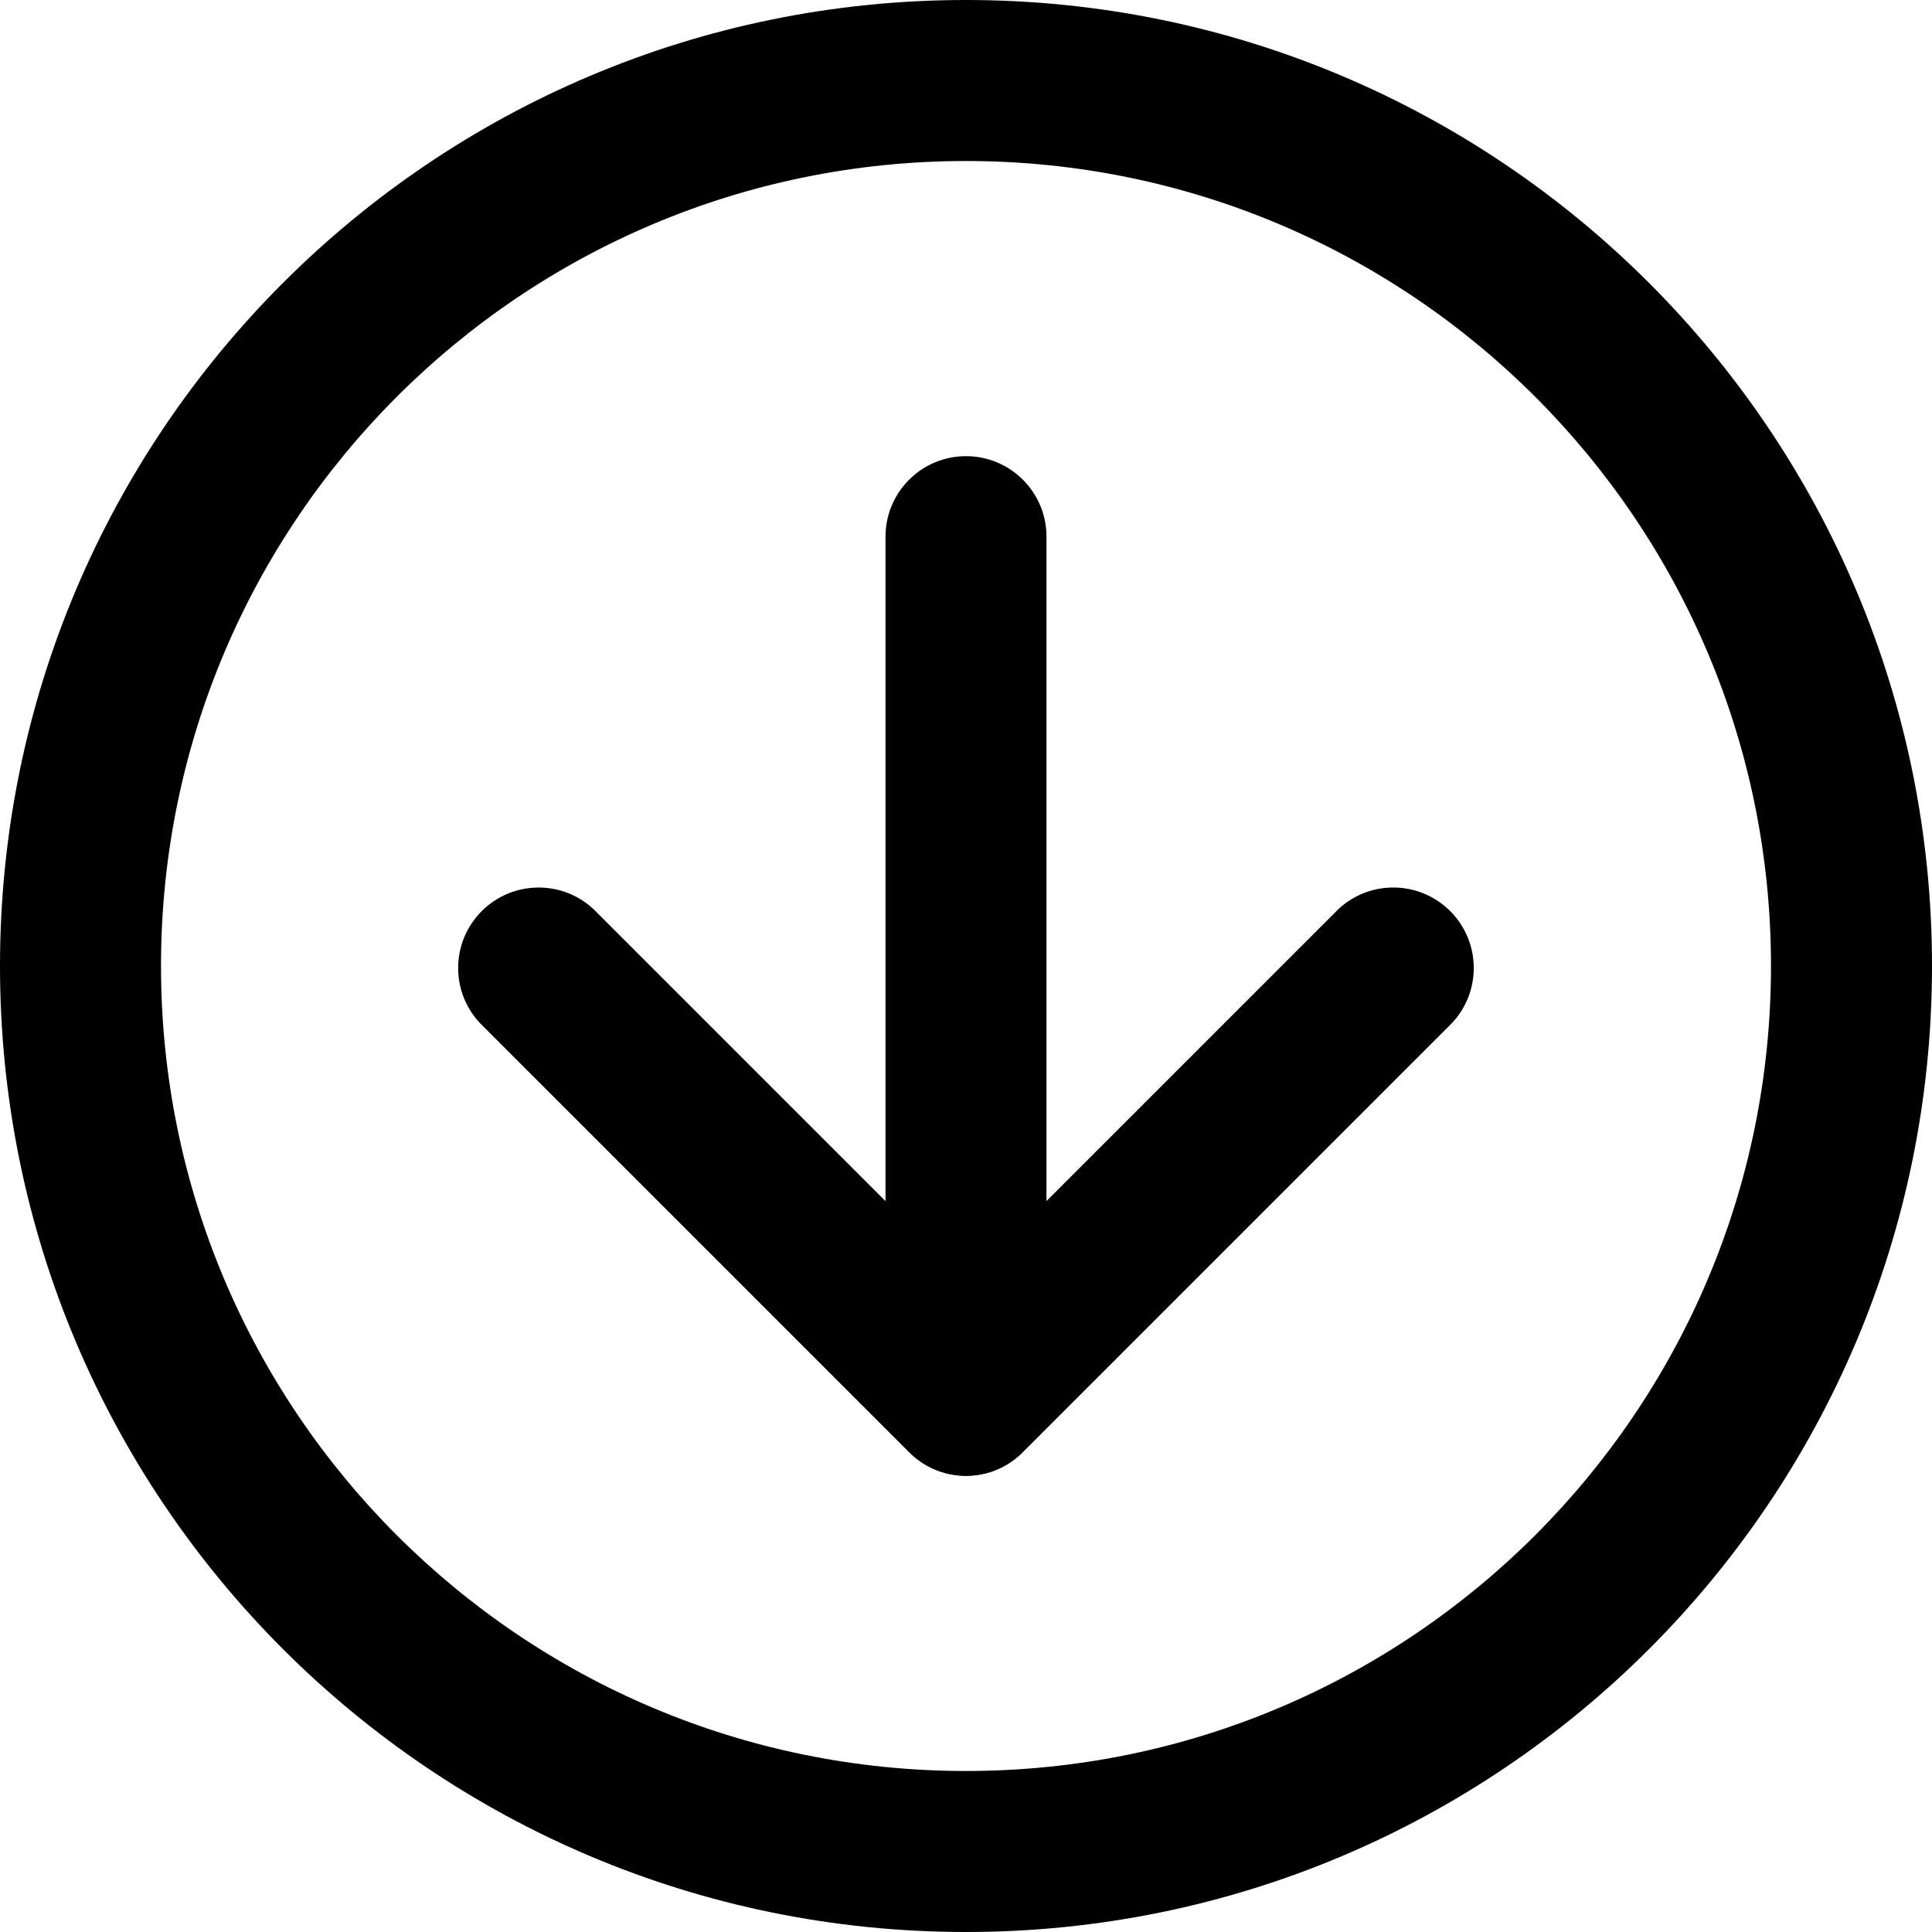 <!-- Generated by IcoMoon.io -->
<svg version="1.1" xmlns="http://www.w3.org/2000/svg" width="80" height="80" viewBox="0 0 80 80">
<title>arrow-circle-down</title>
<path d="M40 80c-22.091 0-40-17.909-40-40s17.909-40 40-40c22.091 0 40 17.909 40 40v0c0 22.091-17.909 40-40 40v0zM40 6.667c-18.409 0-33.333 14.924-33.333 33.333s14.924 33.333 33.333 33.333c18.409 0 33.333-14.924 33.333-33.333v0c0-18.409-14.924-33.333-33.333-33.333v0z"></path>
<path d="M40 61.111c-0.005 0-0.010 0-0.016 0-0.915 0-1.743-0.374-2.34-0.977l-17.778-17.778c-0.554-0.594-0.895-1.393-0.895-2.272 0-1.841 1.492-3.333 3.333-3.333 0.879 0 1.679 0.34 2.274 0.896l-0.002-0.002 15.422 15.422 15.422-15.422c0.594-0.554 1.393-0.895 2.272-0.895 1.841 0 3.333 1.492 3.333 3.333 0 0.879-0.34 1.679-0.896 2.274l0.002-0.002-17.778 17.778c-0.597 0.604-1.425 0.978-2.34 0.978-0.005 0-0.011 0-0.016 0h0.001z"></path>
<path d="M40 61.111c-1.831-0.025-3.309-1.502-3.333-3.331v-35.558c0-1.841 1.492-3.333 3.333-3.333s3.333 1.492 3.333 3.333v0 35.556c-0.025 1.831-1.502 3.309-3.331 3.333h-0.002z"></path>
</svg>
